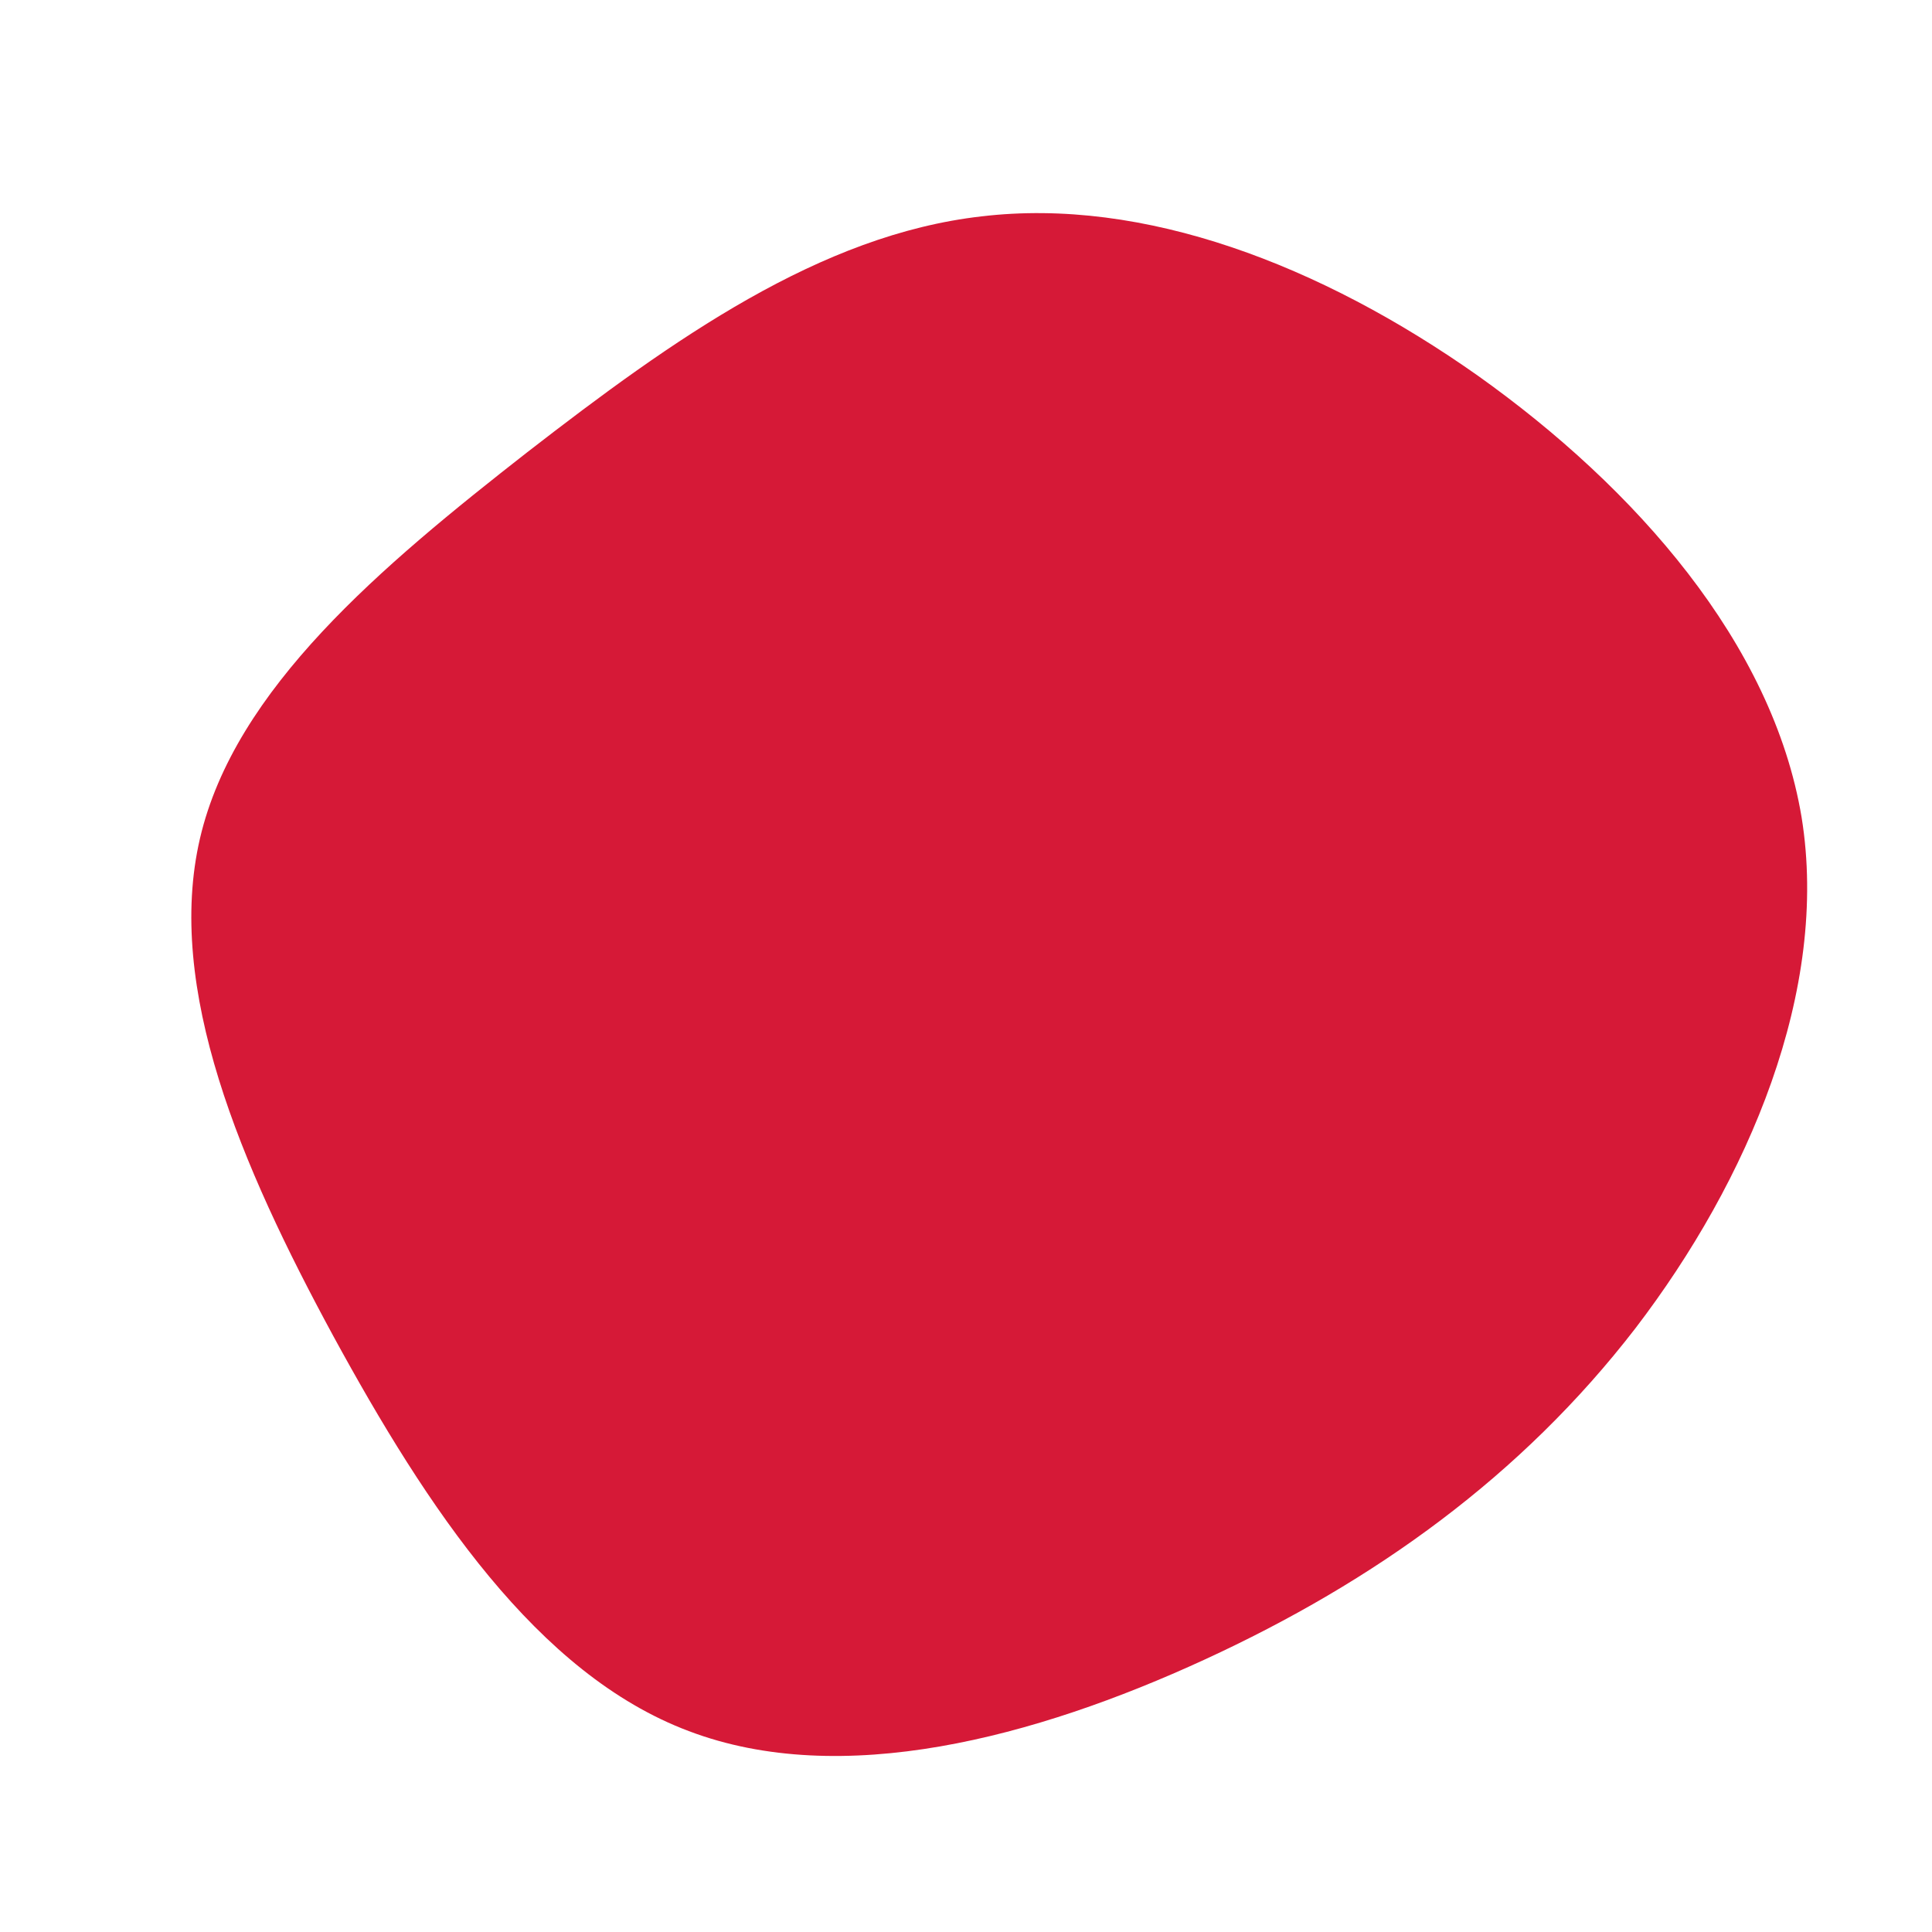 <?xml version="1.0" standalone="no"?>
<svg viewBox="0 0 200 200" xmlns="http://www.w3.org/2000/svg">
  <path fill="#D61937" d="M53,-61.1C69.3,-49.5,83.5,-33.4,86.5,-15.4C89.4,2.5,81,22.2,69.3,37.5C57.5,52.8,42.3,63.7,24.7,71.8C7.1,79.9,-12.9,85.2,-28.7,79.2C-44.4,73.3,-55.8,56.1,-65.5,38.3C-75.1,20.6,-82.9,2.3,-79.3,-13.2C-75.7,-28.7,-60.5,-41.4,-45.4,-53.2C-30.3,-64.9,-15.1,-75.7,1.6,-77.6C18.4,-79.6,36.7,-72.6,53,-61.1Z" transform="translate(100 100)" />
</svg>
